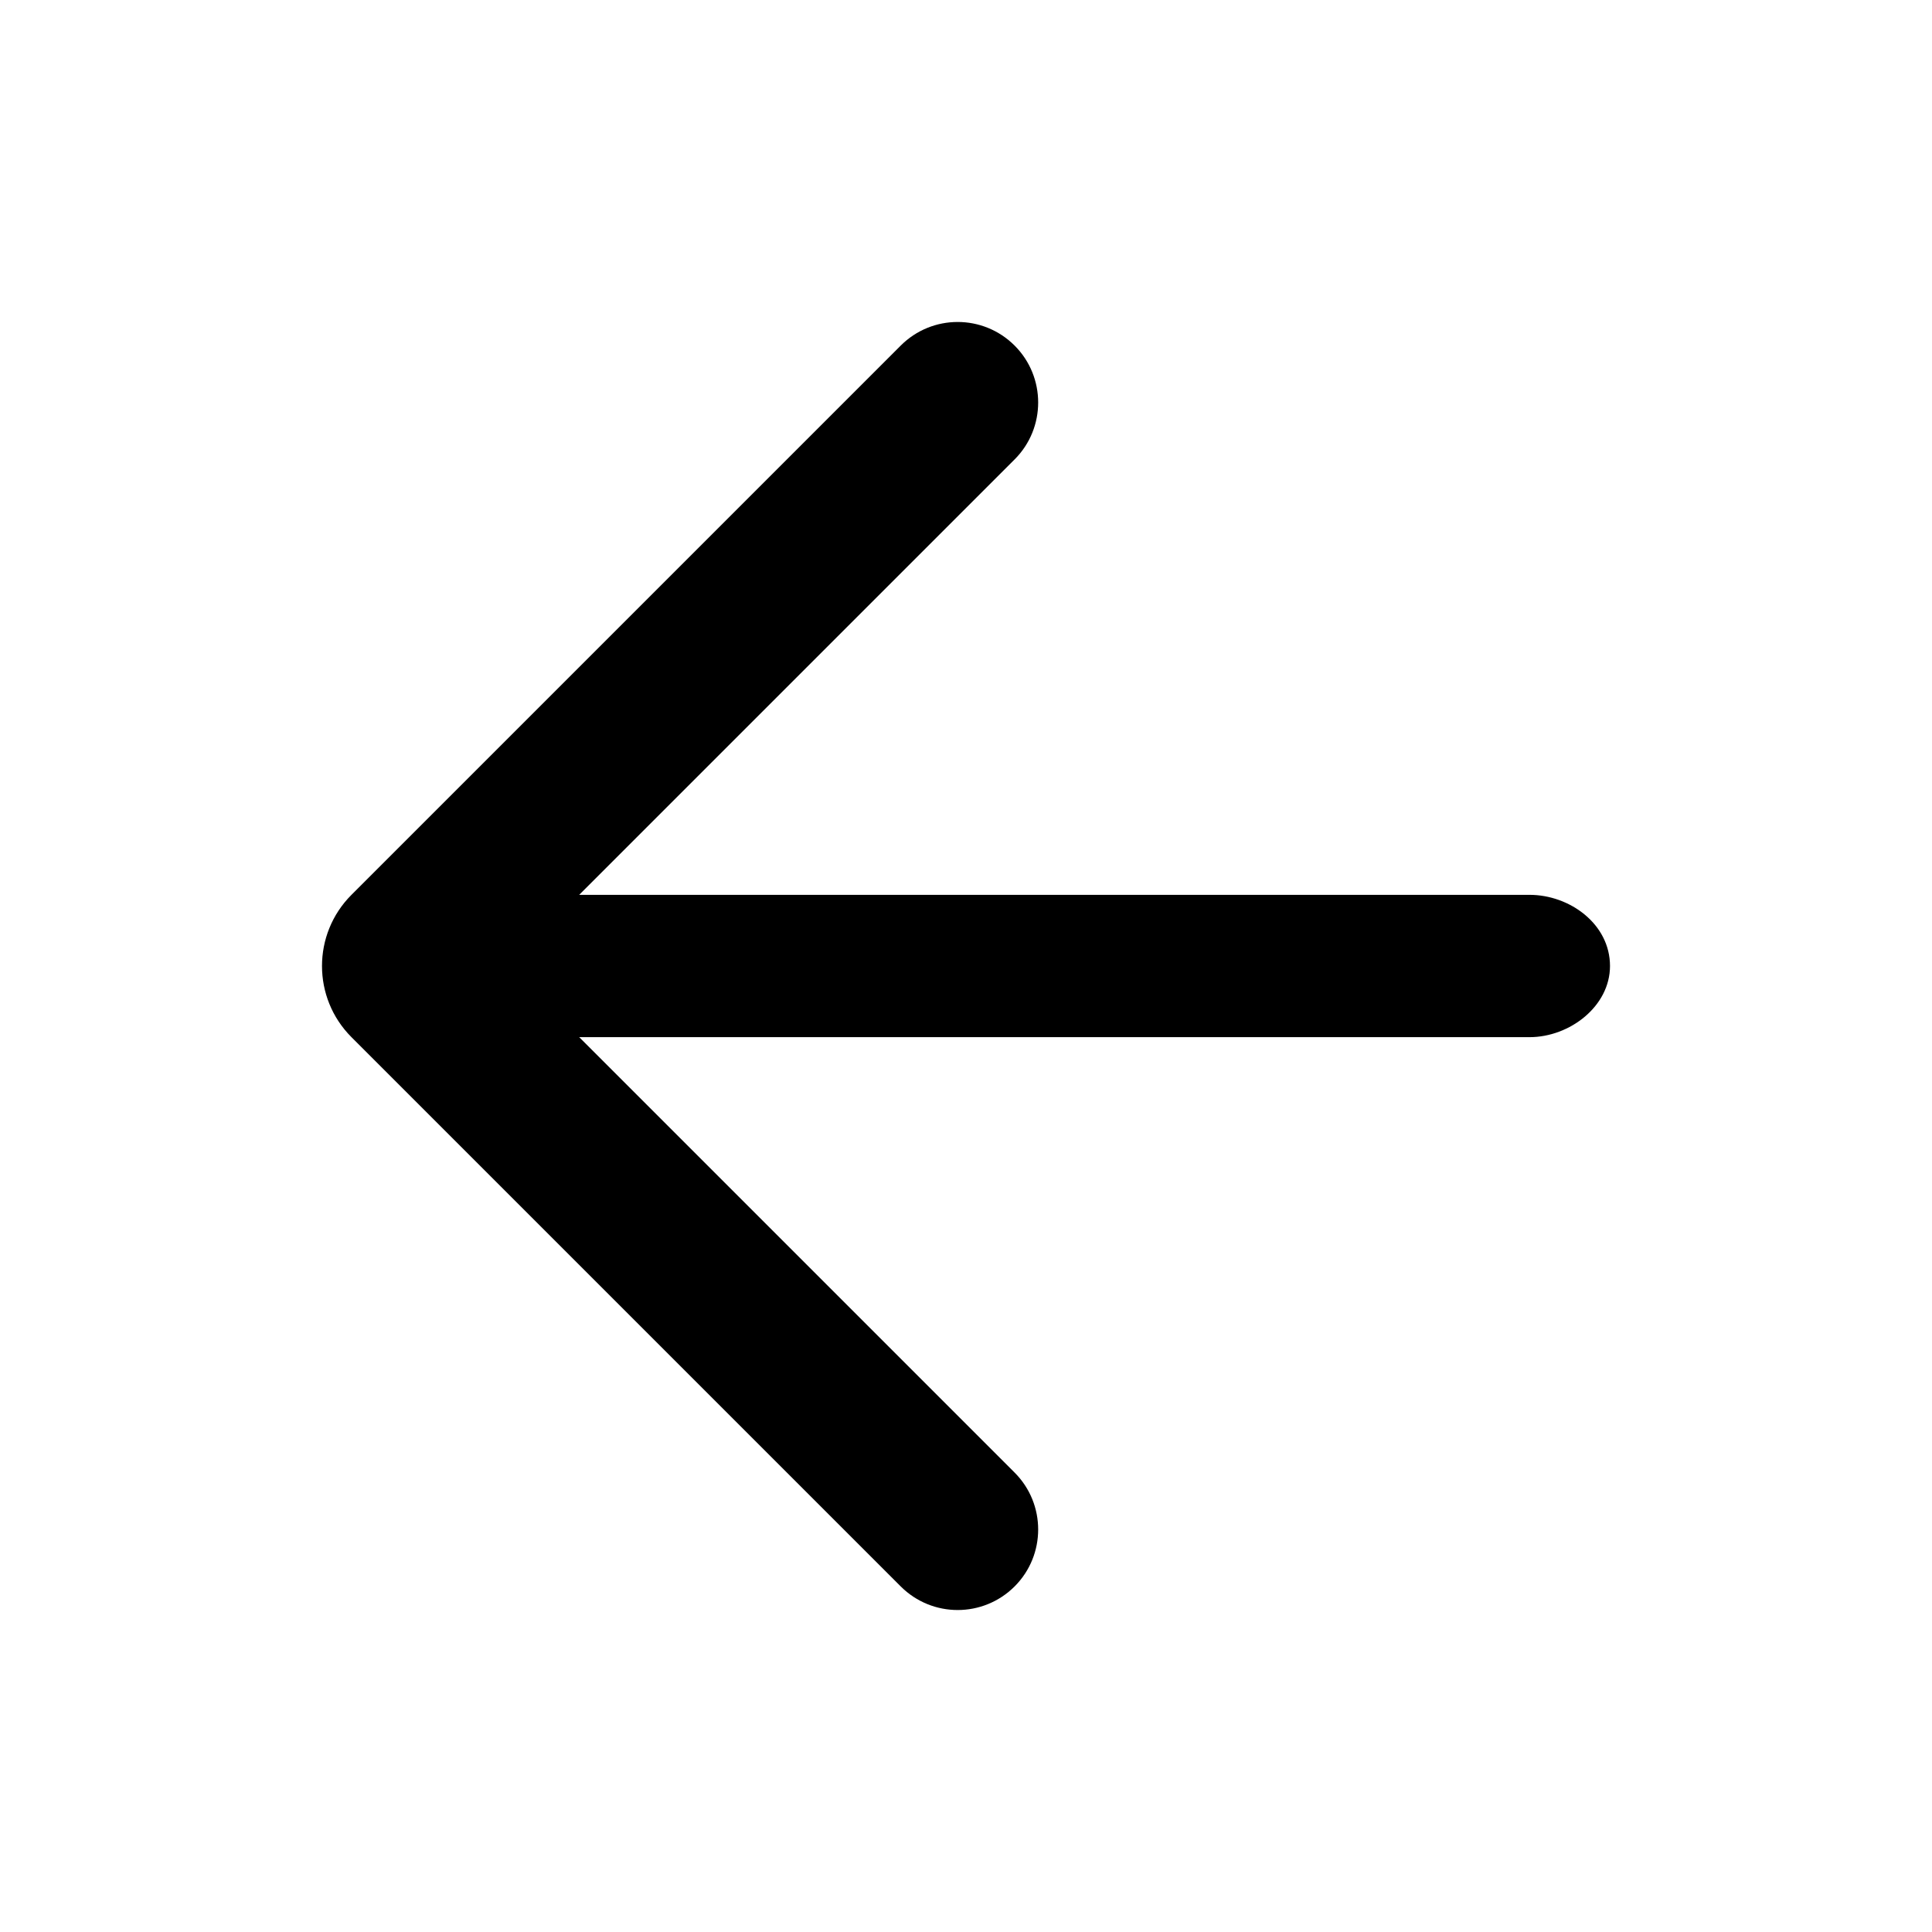 <svg width="24" height="24" viewBox="0 0 24 24" fill="none" xmlns="http://www.w3.org/2000/svg">
<path d="M11.189 19.707C11.58 20.098 12.213 20.098 12.604 19.707C12.994 19.317 12.994 18.683 12.604 18.293L7.195 12.884L19 12.884C19.5 12.884 20 12.5 20 12C20 11.479 19.5 11.116 19 11.116L7.195 11.116L12.604 5.707C12.994 5.317 12.994 4.683 12.604 4.293C12.213 3.902 11.58 3.902 11.189 4.293L4.366 11.116C3.878 11.604 3.878 12.396 4.366 12.884L11.189 19.707Z" fill="black"/>
</svg>
